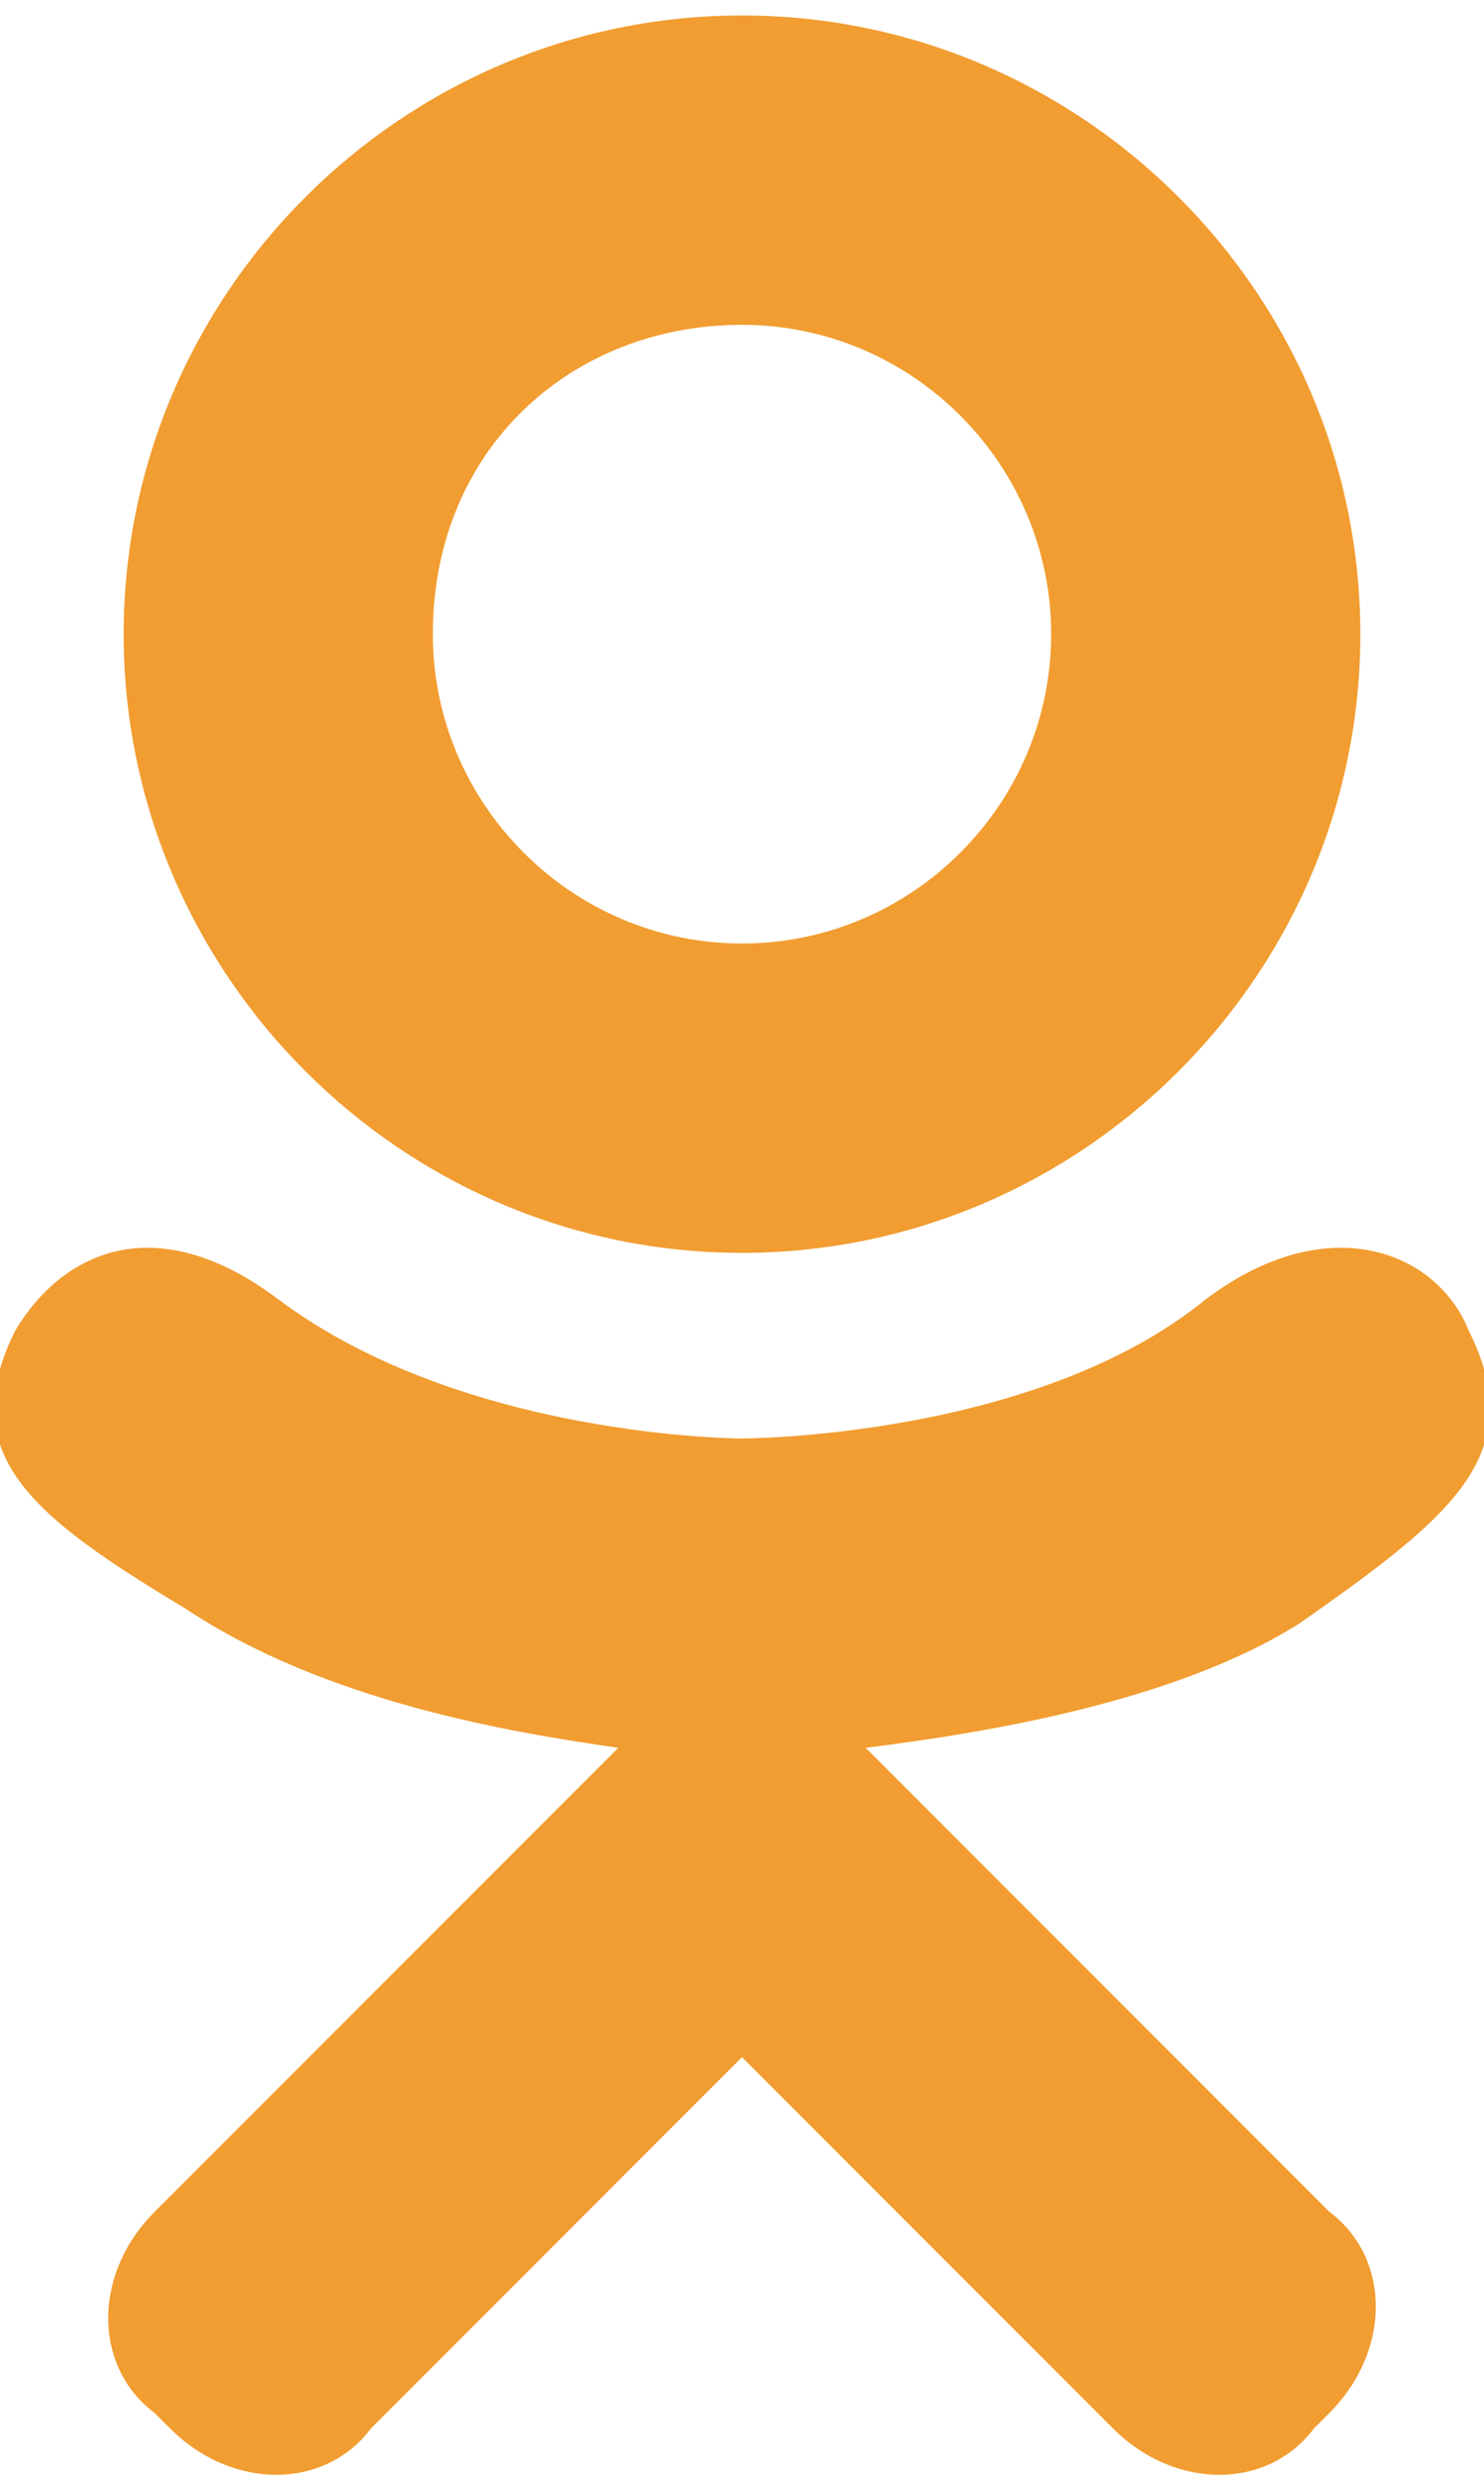 <?xml version="1.0" encoding="utf-8"?>
<!-- Generator: Adobe Illustrator 19.0.0, SVG Export Plug-In . SVG Version: 6.00 Build 0)  -->
<svg version="1.1" id="Слой_1" xmlns="http://www.w3.org/2000/svg" xmlns:xlink="http://www.w3.org/1999/xlink" x="0px" y="0px" fill="#f19d31"
	 viewBox="0 0 9.6 16" style="enable-background:new 0 0 9.6 16;" xml:space="preserve">
<path d="M4.8,8.1c2.2,0,4-1.8,4-4c0-2.2-1.8-4-4-4c-2.2,0-4,1.8-4,4C0.8,6.3,2.6,8.1,4.8,8.1z M4.8,2.1c1.1,0,2,0.9,2,2
	c0,1.1-0.9,2-2,2s-2-0.9-2-2C2.8,2.9,3.7,2.1,4.8,2.1z M9.5,8.6C9.3,8.1,8.6,7.8,7.8,8.4c-1.1,0.9-3,0.9-3,0.9s-1.8,0-3-0.9
	C1,7.8,0.4,8.1,0.1,8.6c-0.4,0.8,0.1,1.2,1.1,1.8C2.1,11,3.3,11.2,4,11.3l-0.6,0.6c-0.9,0.9-1.8,1.8-2.4,2.4c-0.4,0.4-0.4,1,0,1.3
	l0.1,0.1c0.4,0.4,1,0.4,1.3,0l2.4-2.4c0.9,0.9,1.8,1.8,2.4,2.4c0.4,0.4,1,0.4,1.3,0l0.1-0.1c0.4-0.4,0.4-1,0-1.3l-2.4-2.4l-0.6-0.6
	c0.8-0.1,2-0.3,2.8-0.8C9.4,9.8,9.9,9.4,9.5,8.6z"/>
</svg>
